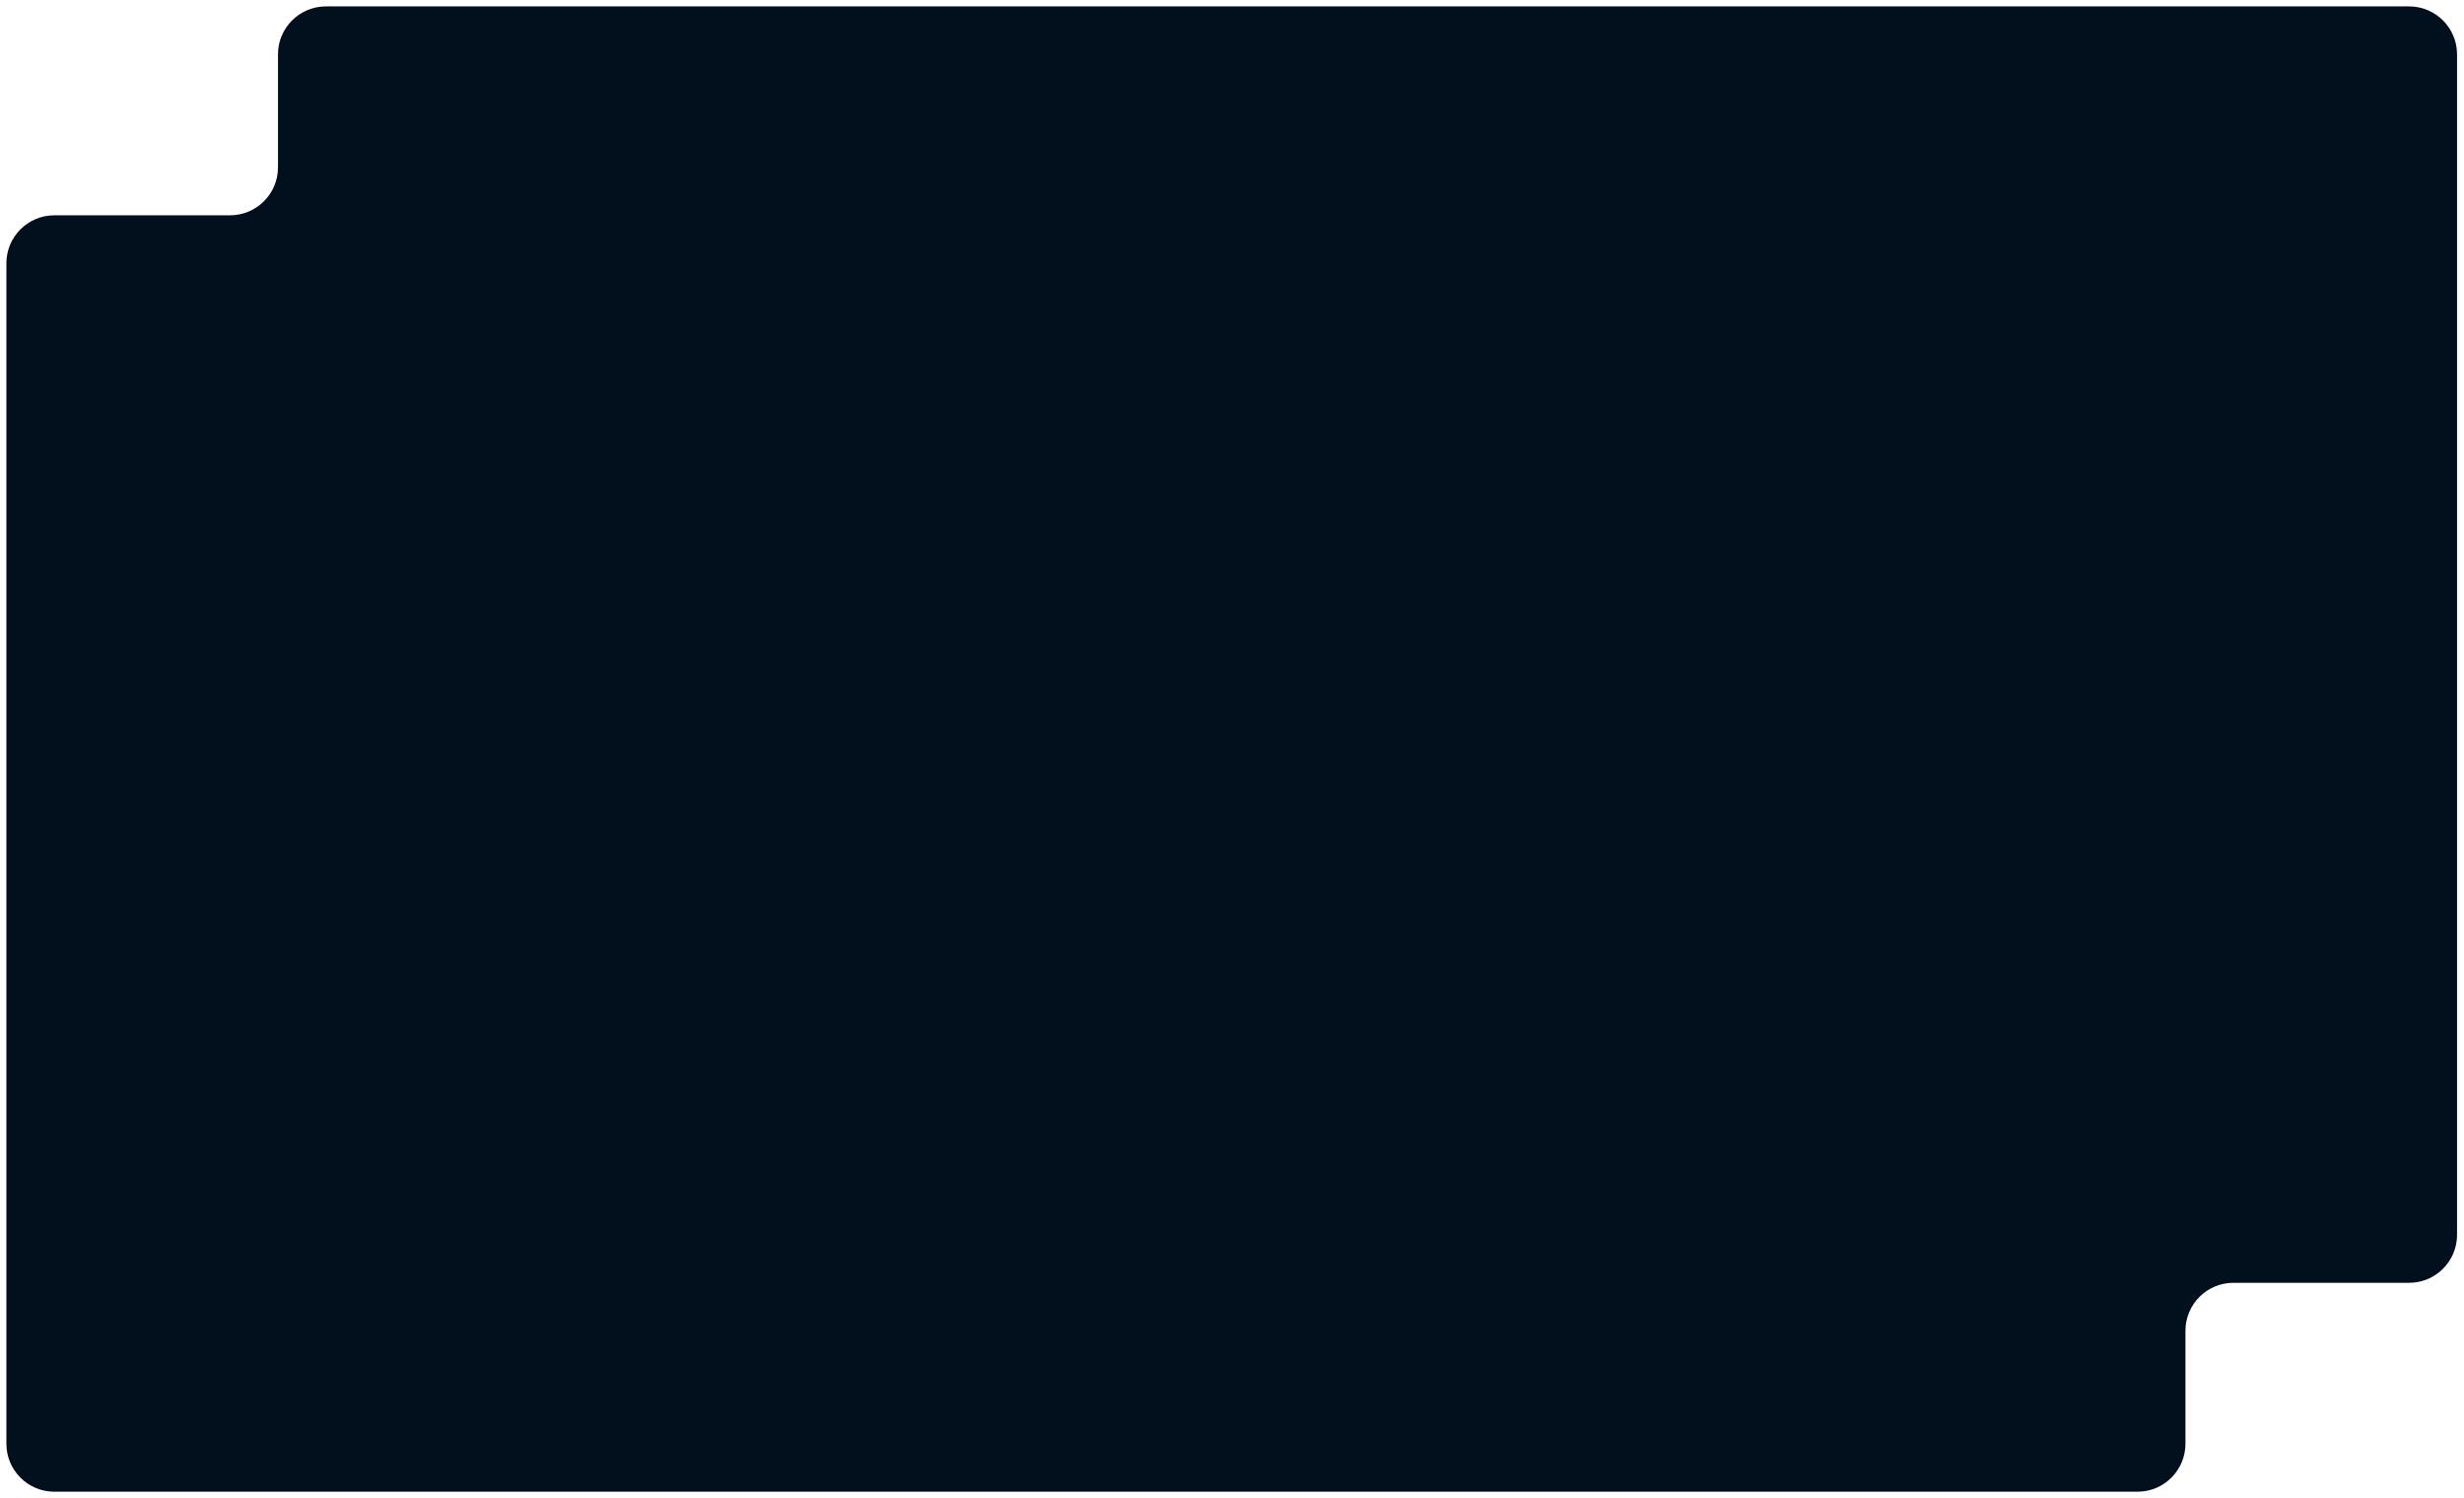 <svg width="1541" height="937" viewBox="0 0 1541 937" fill="none" xmlns="http://www.w3.org/2000/svg">
<g filter="url(#filter0_d_1_12)">
<path fill-rule="evenodd" clip-rule="evenodd" d="M173.859 30C173.859 13.431 187.291 0 203.859 0H1506.65C1523.22 0 1536.65 13.431 1536.65 30L1536.65 768.339C1536.65 784.907 1523.22 798.339 1506.65 798.339H1396.79C1380.23 798.339 1366.79 811.77 1366.79 828.339V899C1366.79 915.569 1353.36 929 1336.79 929L34 929C17.431 929 4 915.568 4 899V160.661C4 144.092 17.431 130.661 34 130.661H143.859C160.428 130.661 173.859 117.23 173.859 100.661V30Z" fill="#020F1D"/>
</g>
<defs>
<filter id="filter0_d_1_12" x="0" y="0" width="1540.65" height="937" filterUnits="userSpaceOnUse" color-interpolation-filters="sRGB">
<feFlood flood-opacity="0" result="BackgroundImageFix"/>
<feColorMatrix in="SourceAlpha" type="matrix" values="0 0 0 0 0 0 0 0 0 0 0 0 0 0 0 0 0 0 127 0" result="hardAlpha"/>
<feOffset dy="4"/>
<feGaussianBlur stdDeviation="2"/>
<feComposite in2="hardAlpha" operator="out"/>
<feColorMatrix type="matrix" values="0 0 0 0 0 0 0 0 0 0 0 0 0 0 0 0 0 0 0.25 0"/>
<feBlend mode="normal" in2="BackgroundImageFix" result="effect1_dropShadow_1_12"/>
<feBlend mode="normal" in="SourceGraphic" in2="effect1_dropShadow_1_12" result="shape"/>
</filter>
</defs>
</svg>
